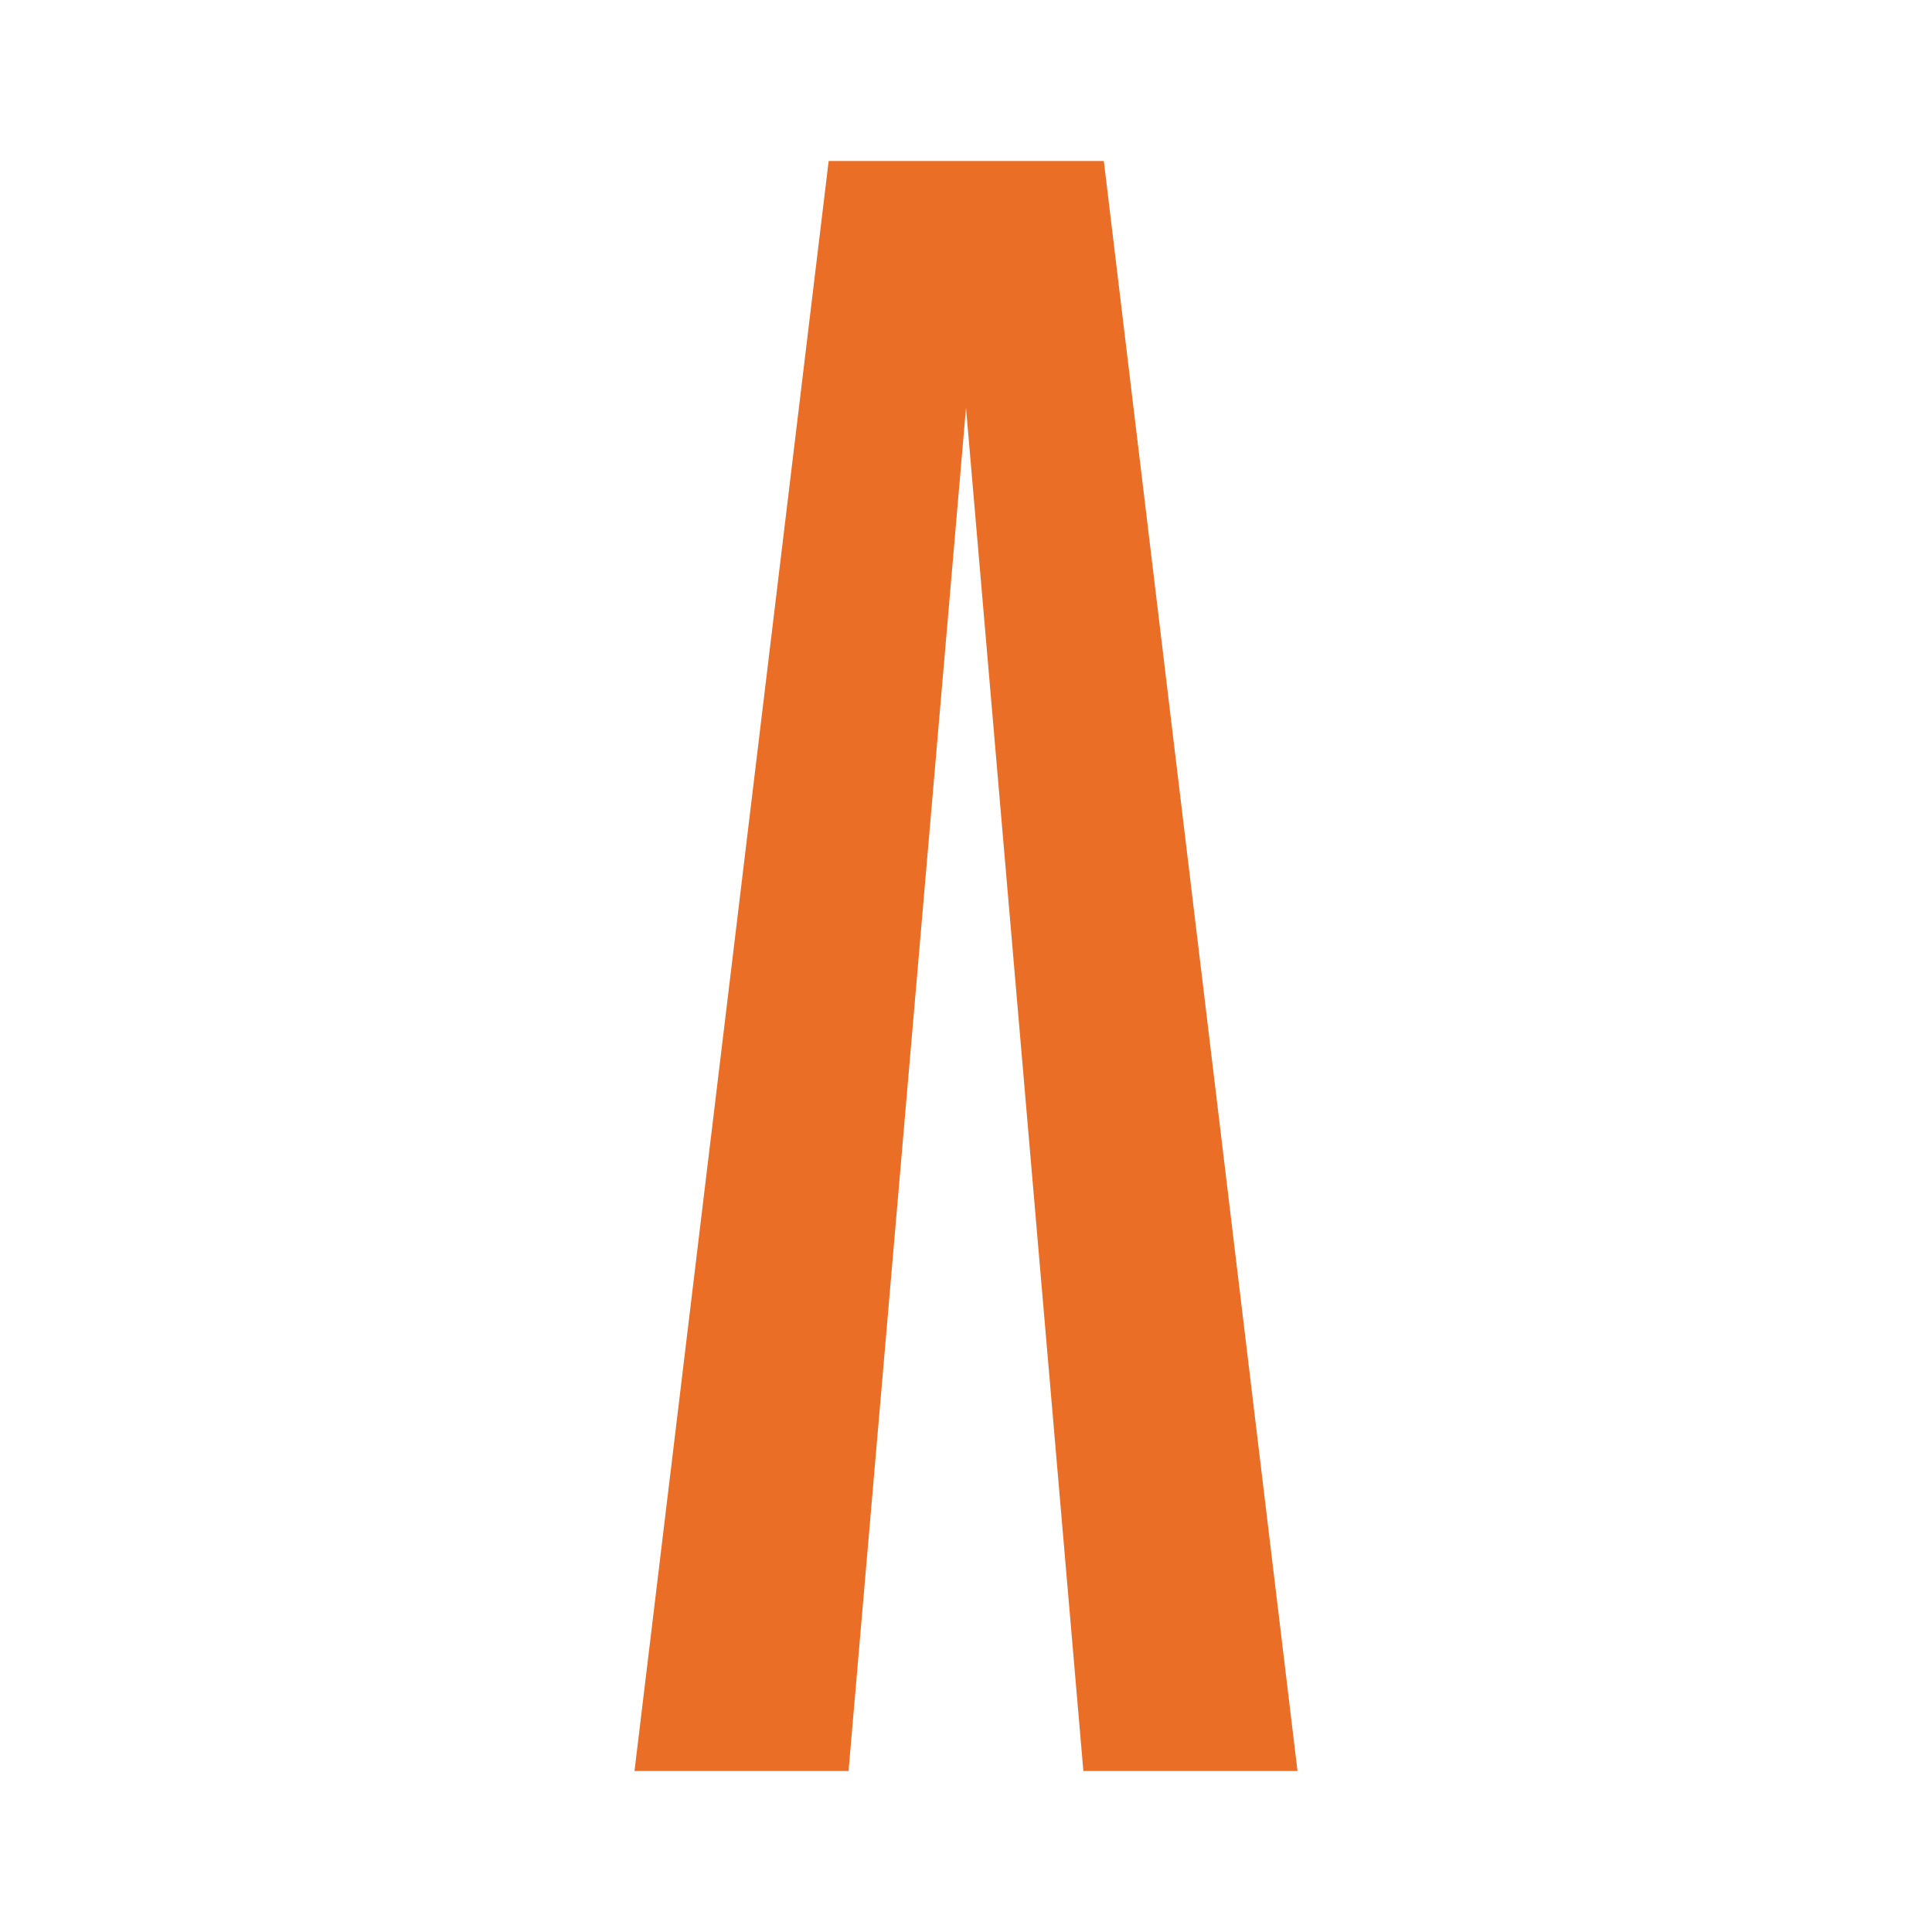 <svg xmlns="http://www.w3.org/2000/svg" xmlns:xlink="http://www.w3.org/1999/xlink" width="24" height="24" viewBox="0 0 24 24"><path fill="#EA6E25" d="M16.118 22h-2.66L12 5.065L10.541 22H7.882l2.412-20h3.418z"/></svg>